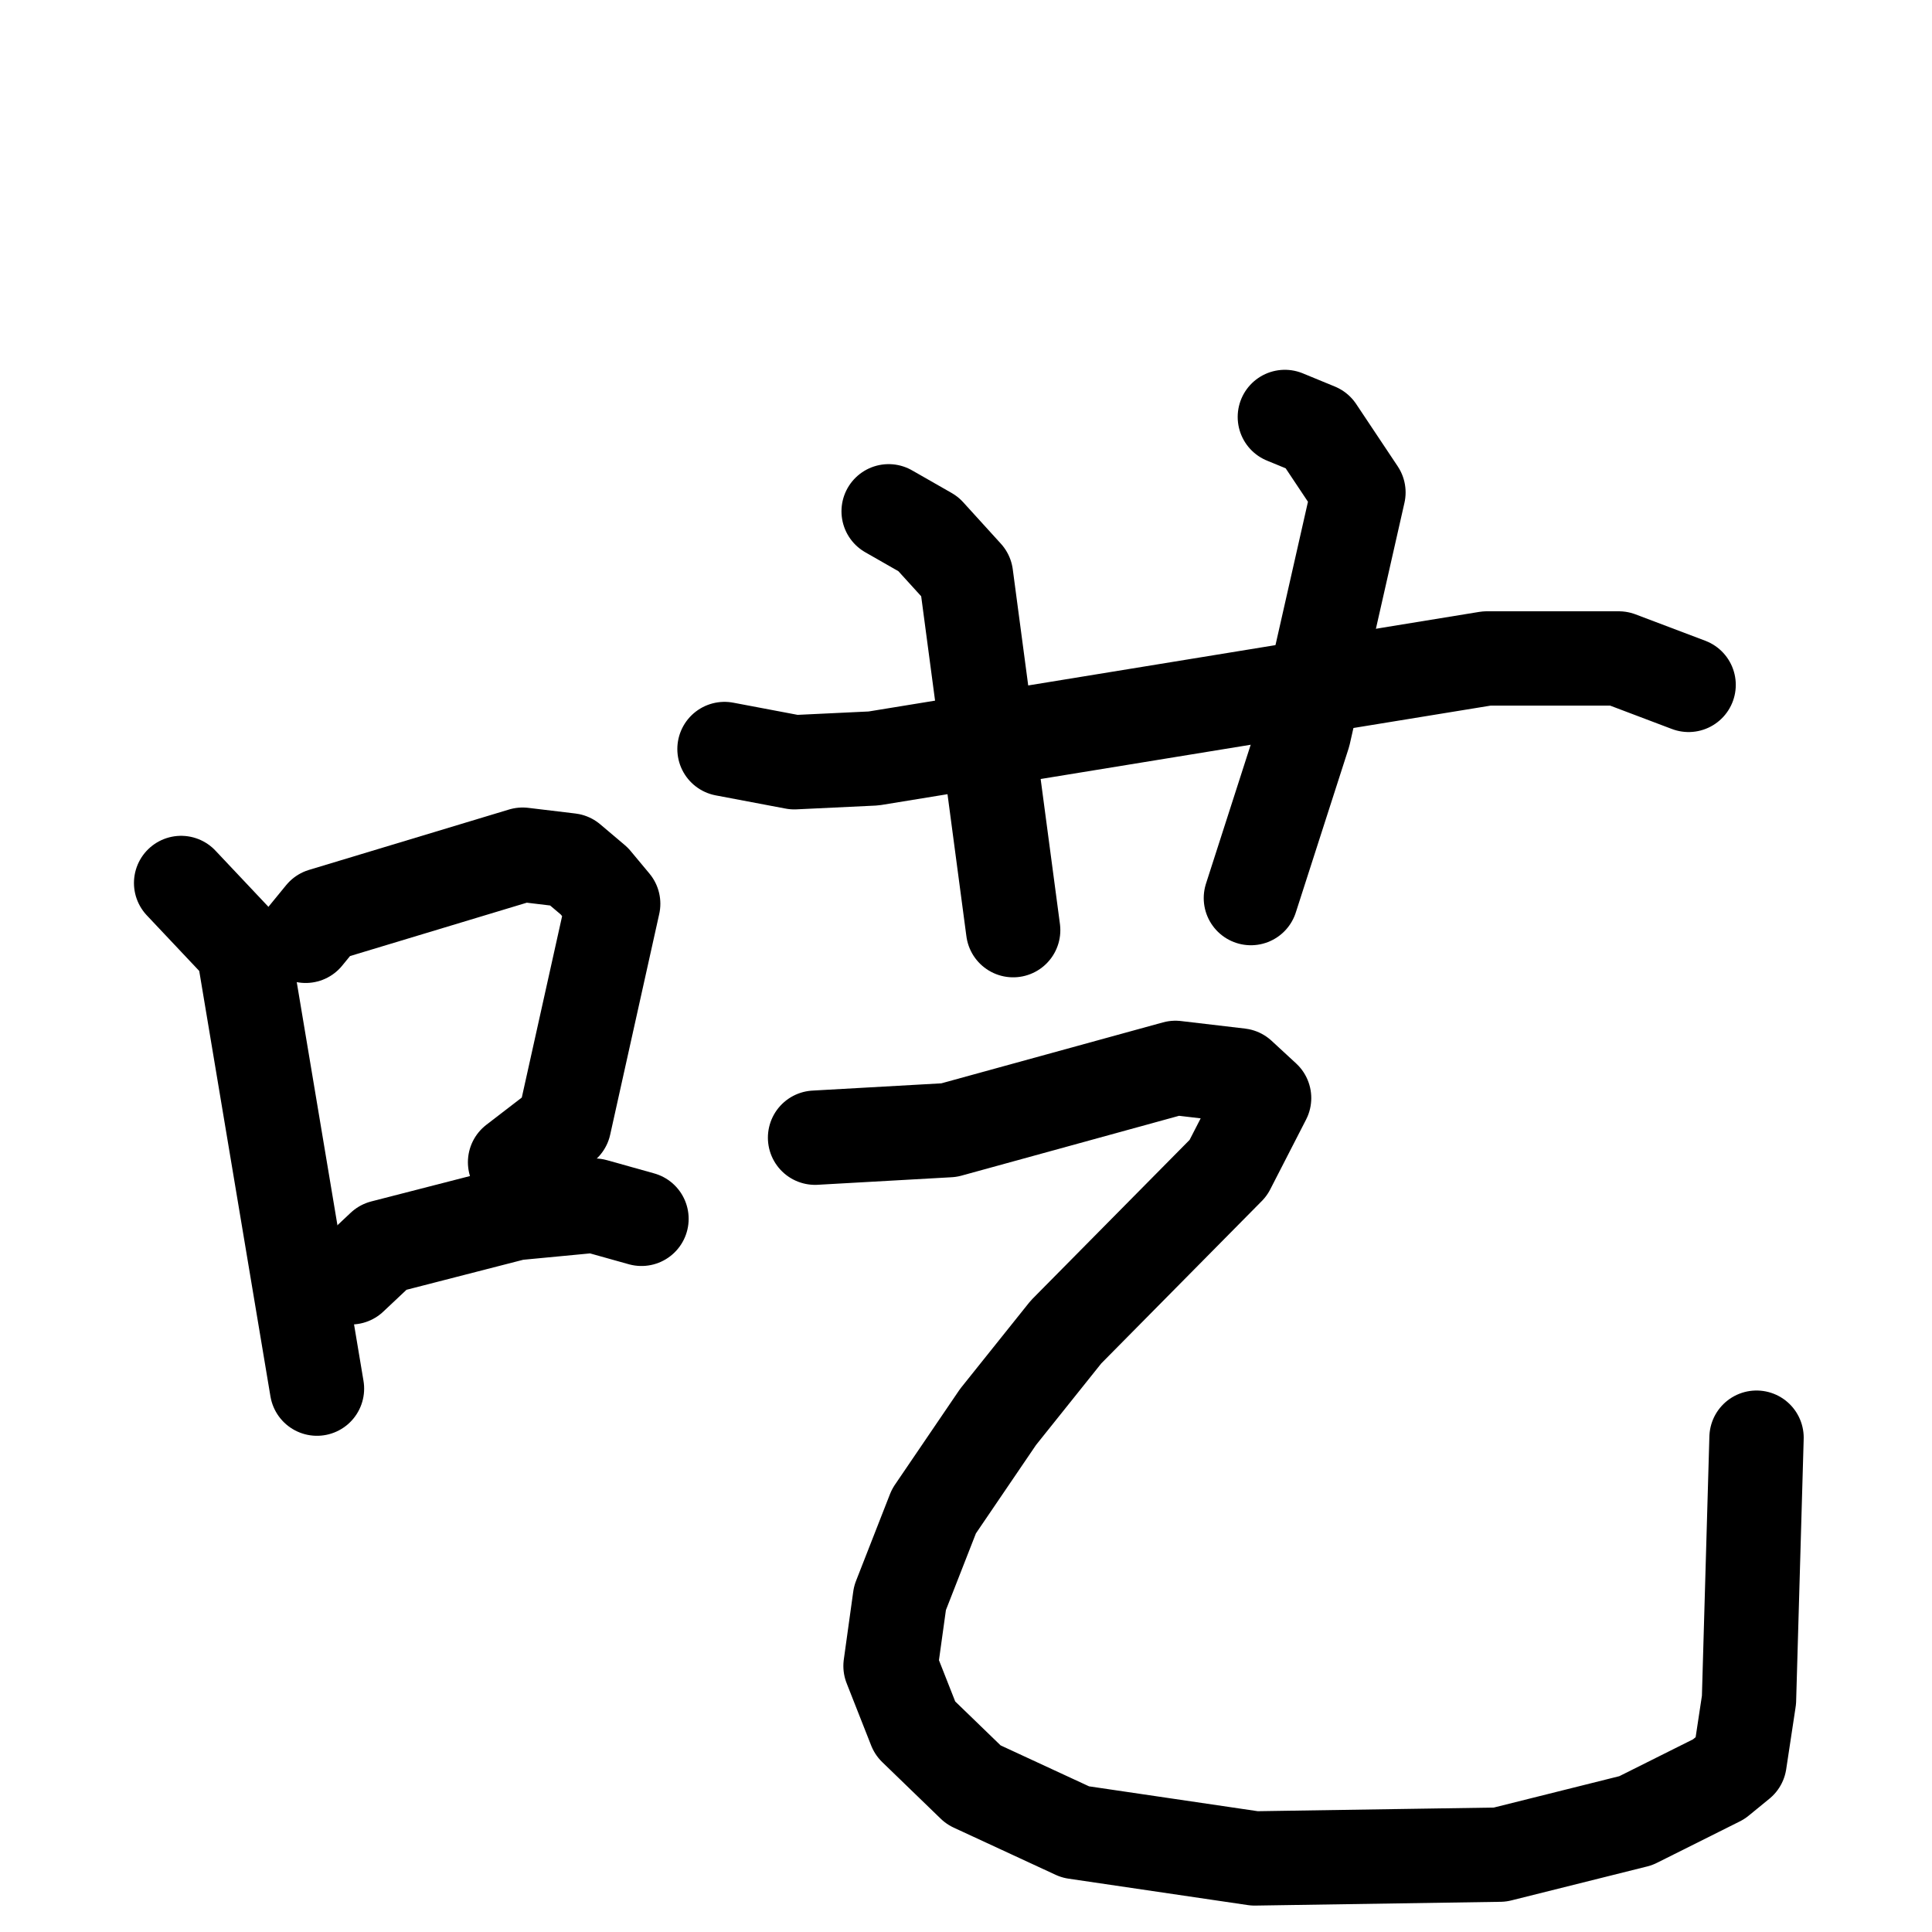 <svg xmlns="http://www.w3.org/2000/svg" viewBox="0 0 1024 1024">
  <g style="fill:none;stroke:#000000;stroke-width:50;stroke-linecap:round;stroke-linejoin:round;" transform="scale(1, 1) translate(0, 0)">
    <path d="M 96.0,468.0 L 129.0,503.0 L 168.0,736.0"/>
    <path d="M 162.0,496.0 L 171.0,485.0 L 277.0,453.0 L 302.0,456.0 L 315.0,467.0 L 325.0,479.0 L 299.0,596.0 L 273.0,616.0"/>
    <path d="M 186.0,677.0 L 203.0,661.0 L 273.0,643.0 L 315.0,639.0 L 340.0,646.0"/>
    <path d="M 384.0,397.0 L 421.0,404.0 L 463.0,402.0 L 788.0,349.0 L 858.0,349.0 L 895.0,363.0"/>
    <path d="M 471.0,271.0 L 492.0,283.0 L 512.0,305.0 L 537.0,493.0"/>
    <path d="M 681.0,221.0 L 698.0,228.0 L 720.0,261.0 L 691.0,389.0 L 663.0,476.0"/>
    <path d="M 432.0,603.0 L 503.0,599.0 L 623.0,566.0 L 657.0,570.0 L 670.0,582.0 L 651.0,619.0 L 565.0,706.0 L 529.0,751.0 L 495.0,801.0 L 477.0,847.0 L 472.0,883.0 L 485.0,916.0 L 516.0,946.0 L 570.0,971.0 L 665.0,985.0 L 795.0,983.0 L 867.0,965.0 L 911.0,943.0 L 922.0,934.0 L 927.0,901.0 L 931.0,762.0"/>
  </g>
</svg>
